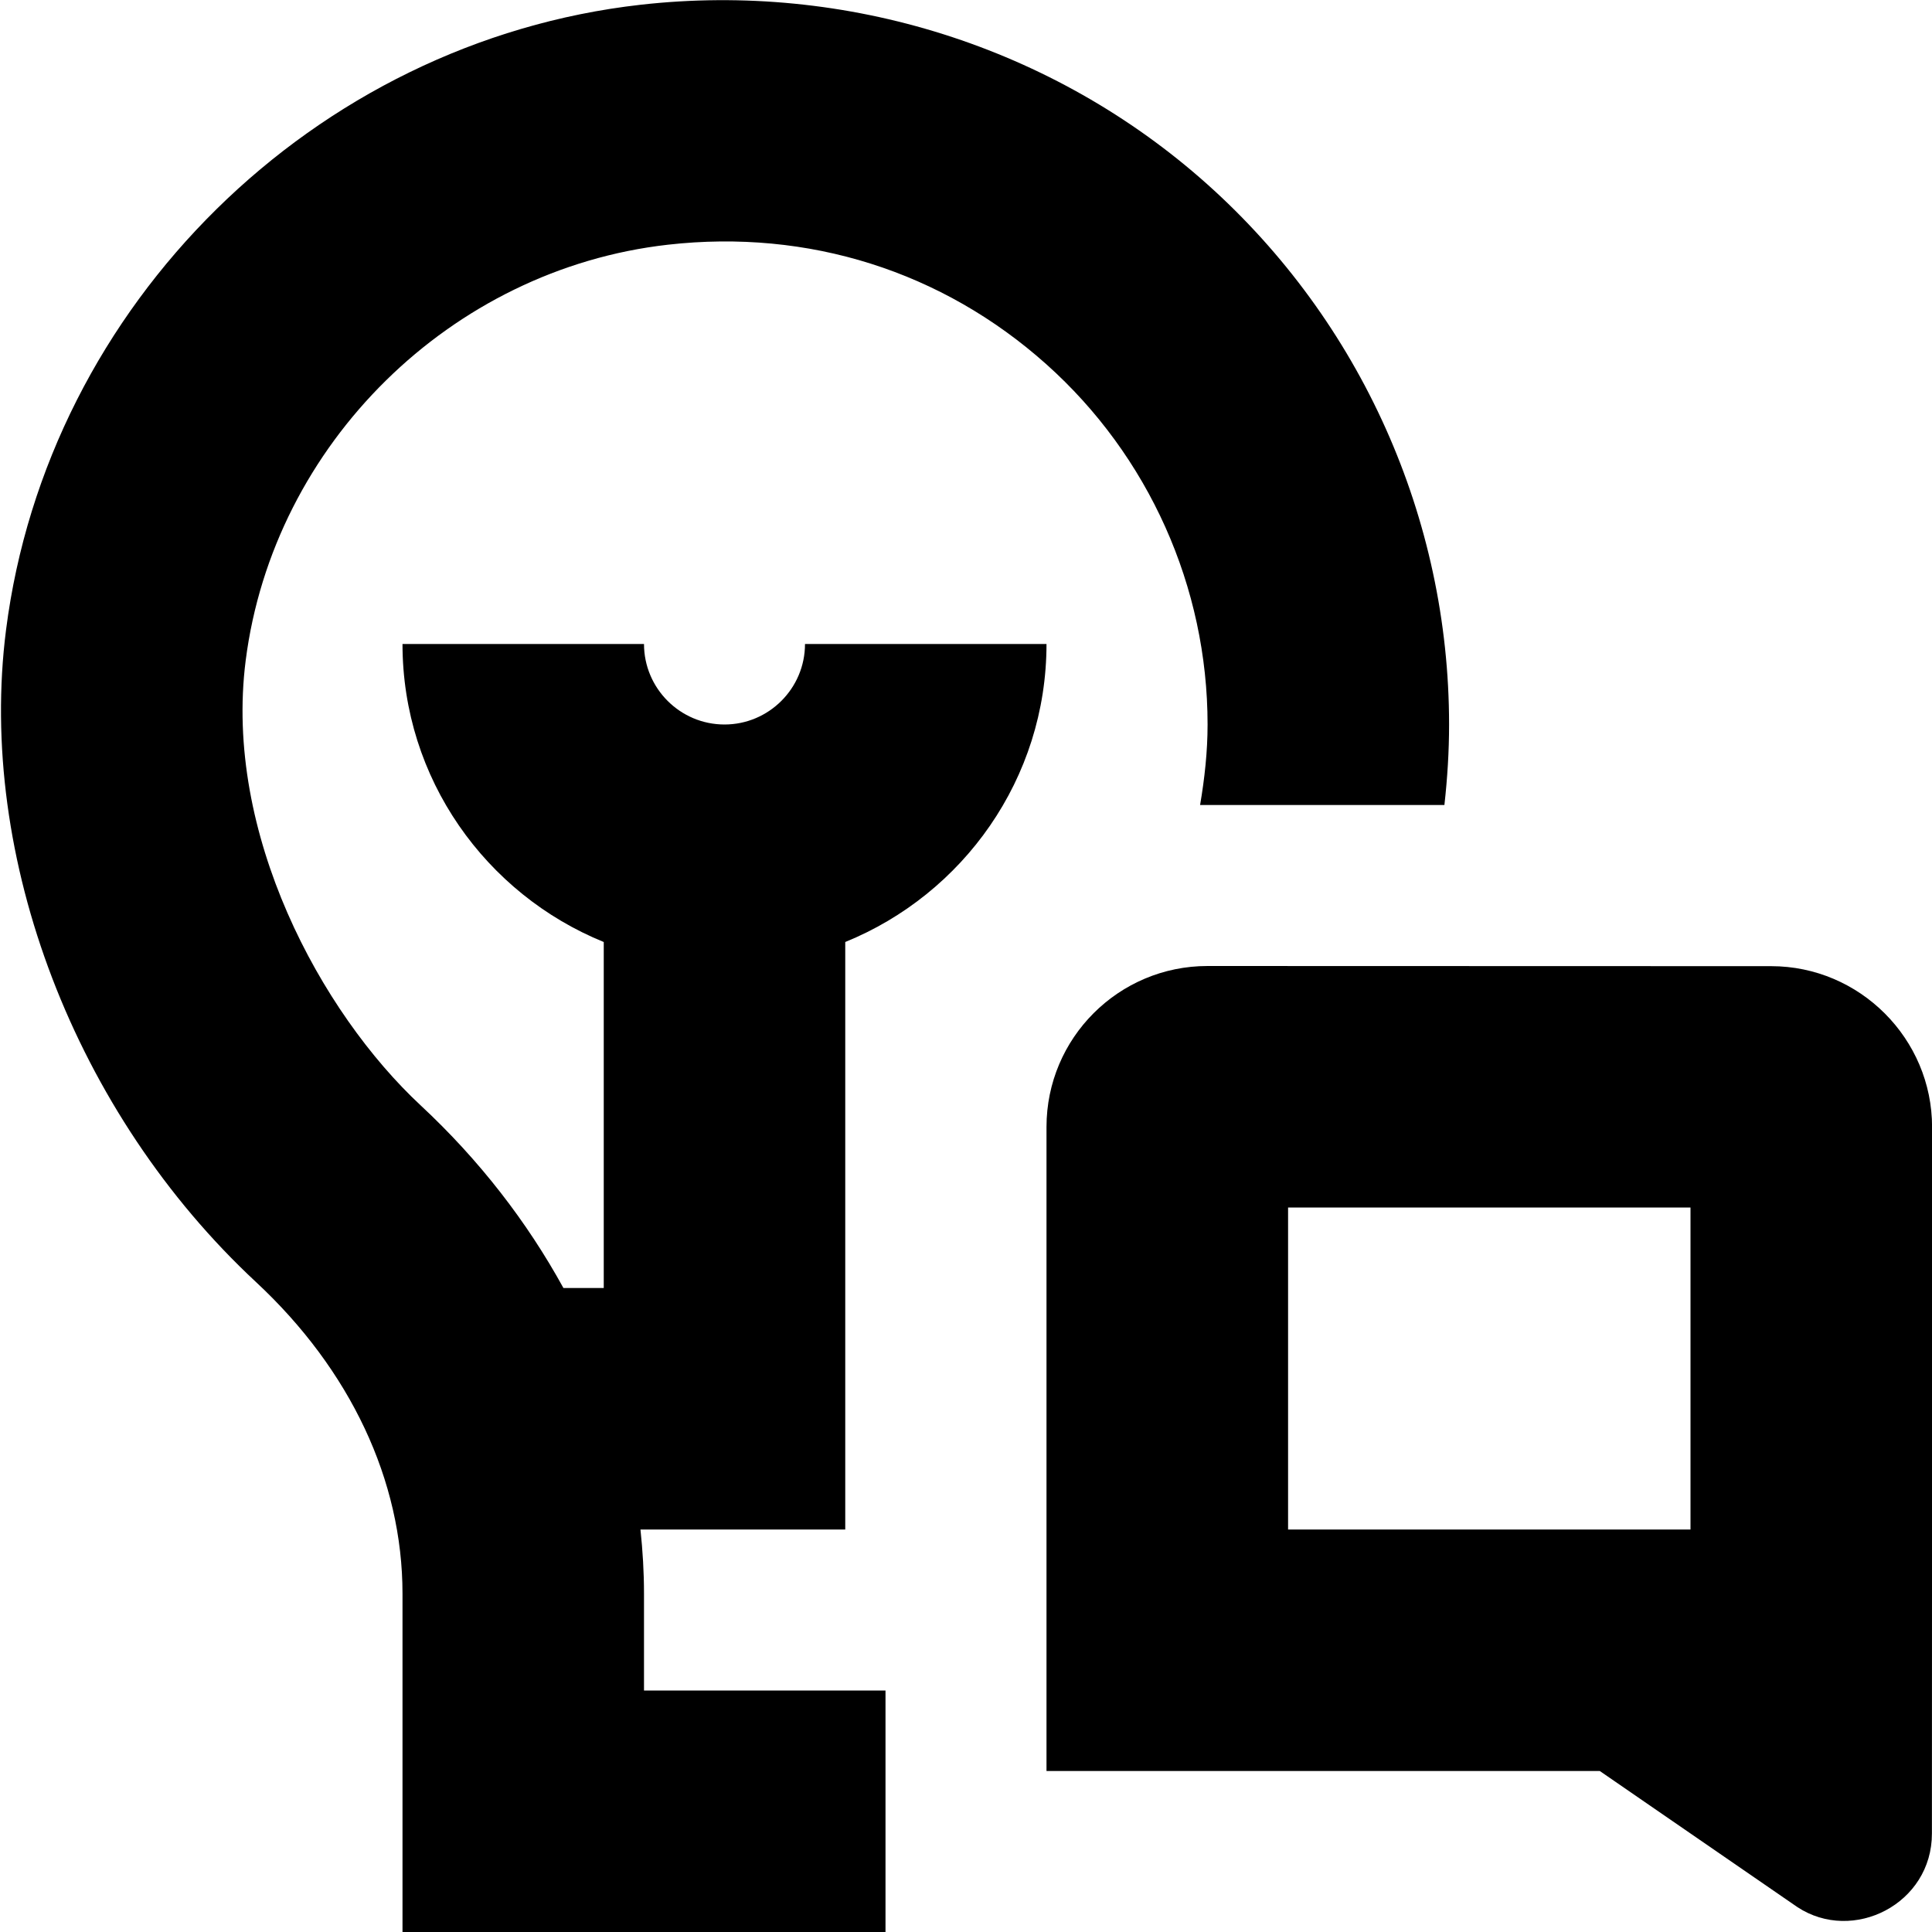 <?xml version="1.0" encoding="UTF-8"?>
<svg xmlns="http://www.w3.org/2000/svg" id="Layer_1" data-name="Layer 1" viewBox="0 0 24 24">
  <path d="M10.5,19h-2.544c.028,.264,.044,.529,.044,.796v1.204h3v3H5v-4.204c0-1.403-.646-2.778-1.82-3.87C.933,13.835-.286,10.655,.075,7.825,.59,3.783,3.905,.517,7.958,.059c2.557-.288,5.127,.522,7.037,2.228,1.91,1.707,3.006,4.153,3.006,6.713,0,.336-.021,.67-.058,1h-3.035c.056-.329,.093-.662,.093-1,0-1.707-.73-3.338-2.004-4.476-1.291-1.153-2.955-1.682-4.701-1.484-2.695,.305-4.901,2.477-5.244,5.165-.274,2.151,.935,4.373,2.173,5.526,.733,.682,1.324,1.45,1.774,2.269h.501v-4.298c-1.463-.595-2.5-2.028-2.5-3.702h3c0,.551,.449,1,1,1s1-.449,1-1h3c0,1.675-1.037,3.107-2.5,3.702v7.298Zm13.502-4.997l-.003,8.772c.002,.876-.98,1.371-1.672,.915l-2.454-1.69h-6.873s0-8,0-8c0-1.105,.896-2,2-2l7.002,.002c1.1,0,2,.901,1.999,2.001Zm-3.002,.997h-4.999v4s4.999,0,4.999,0v-4Z"/>
</svg>
